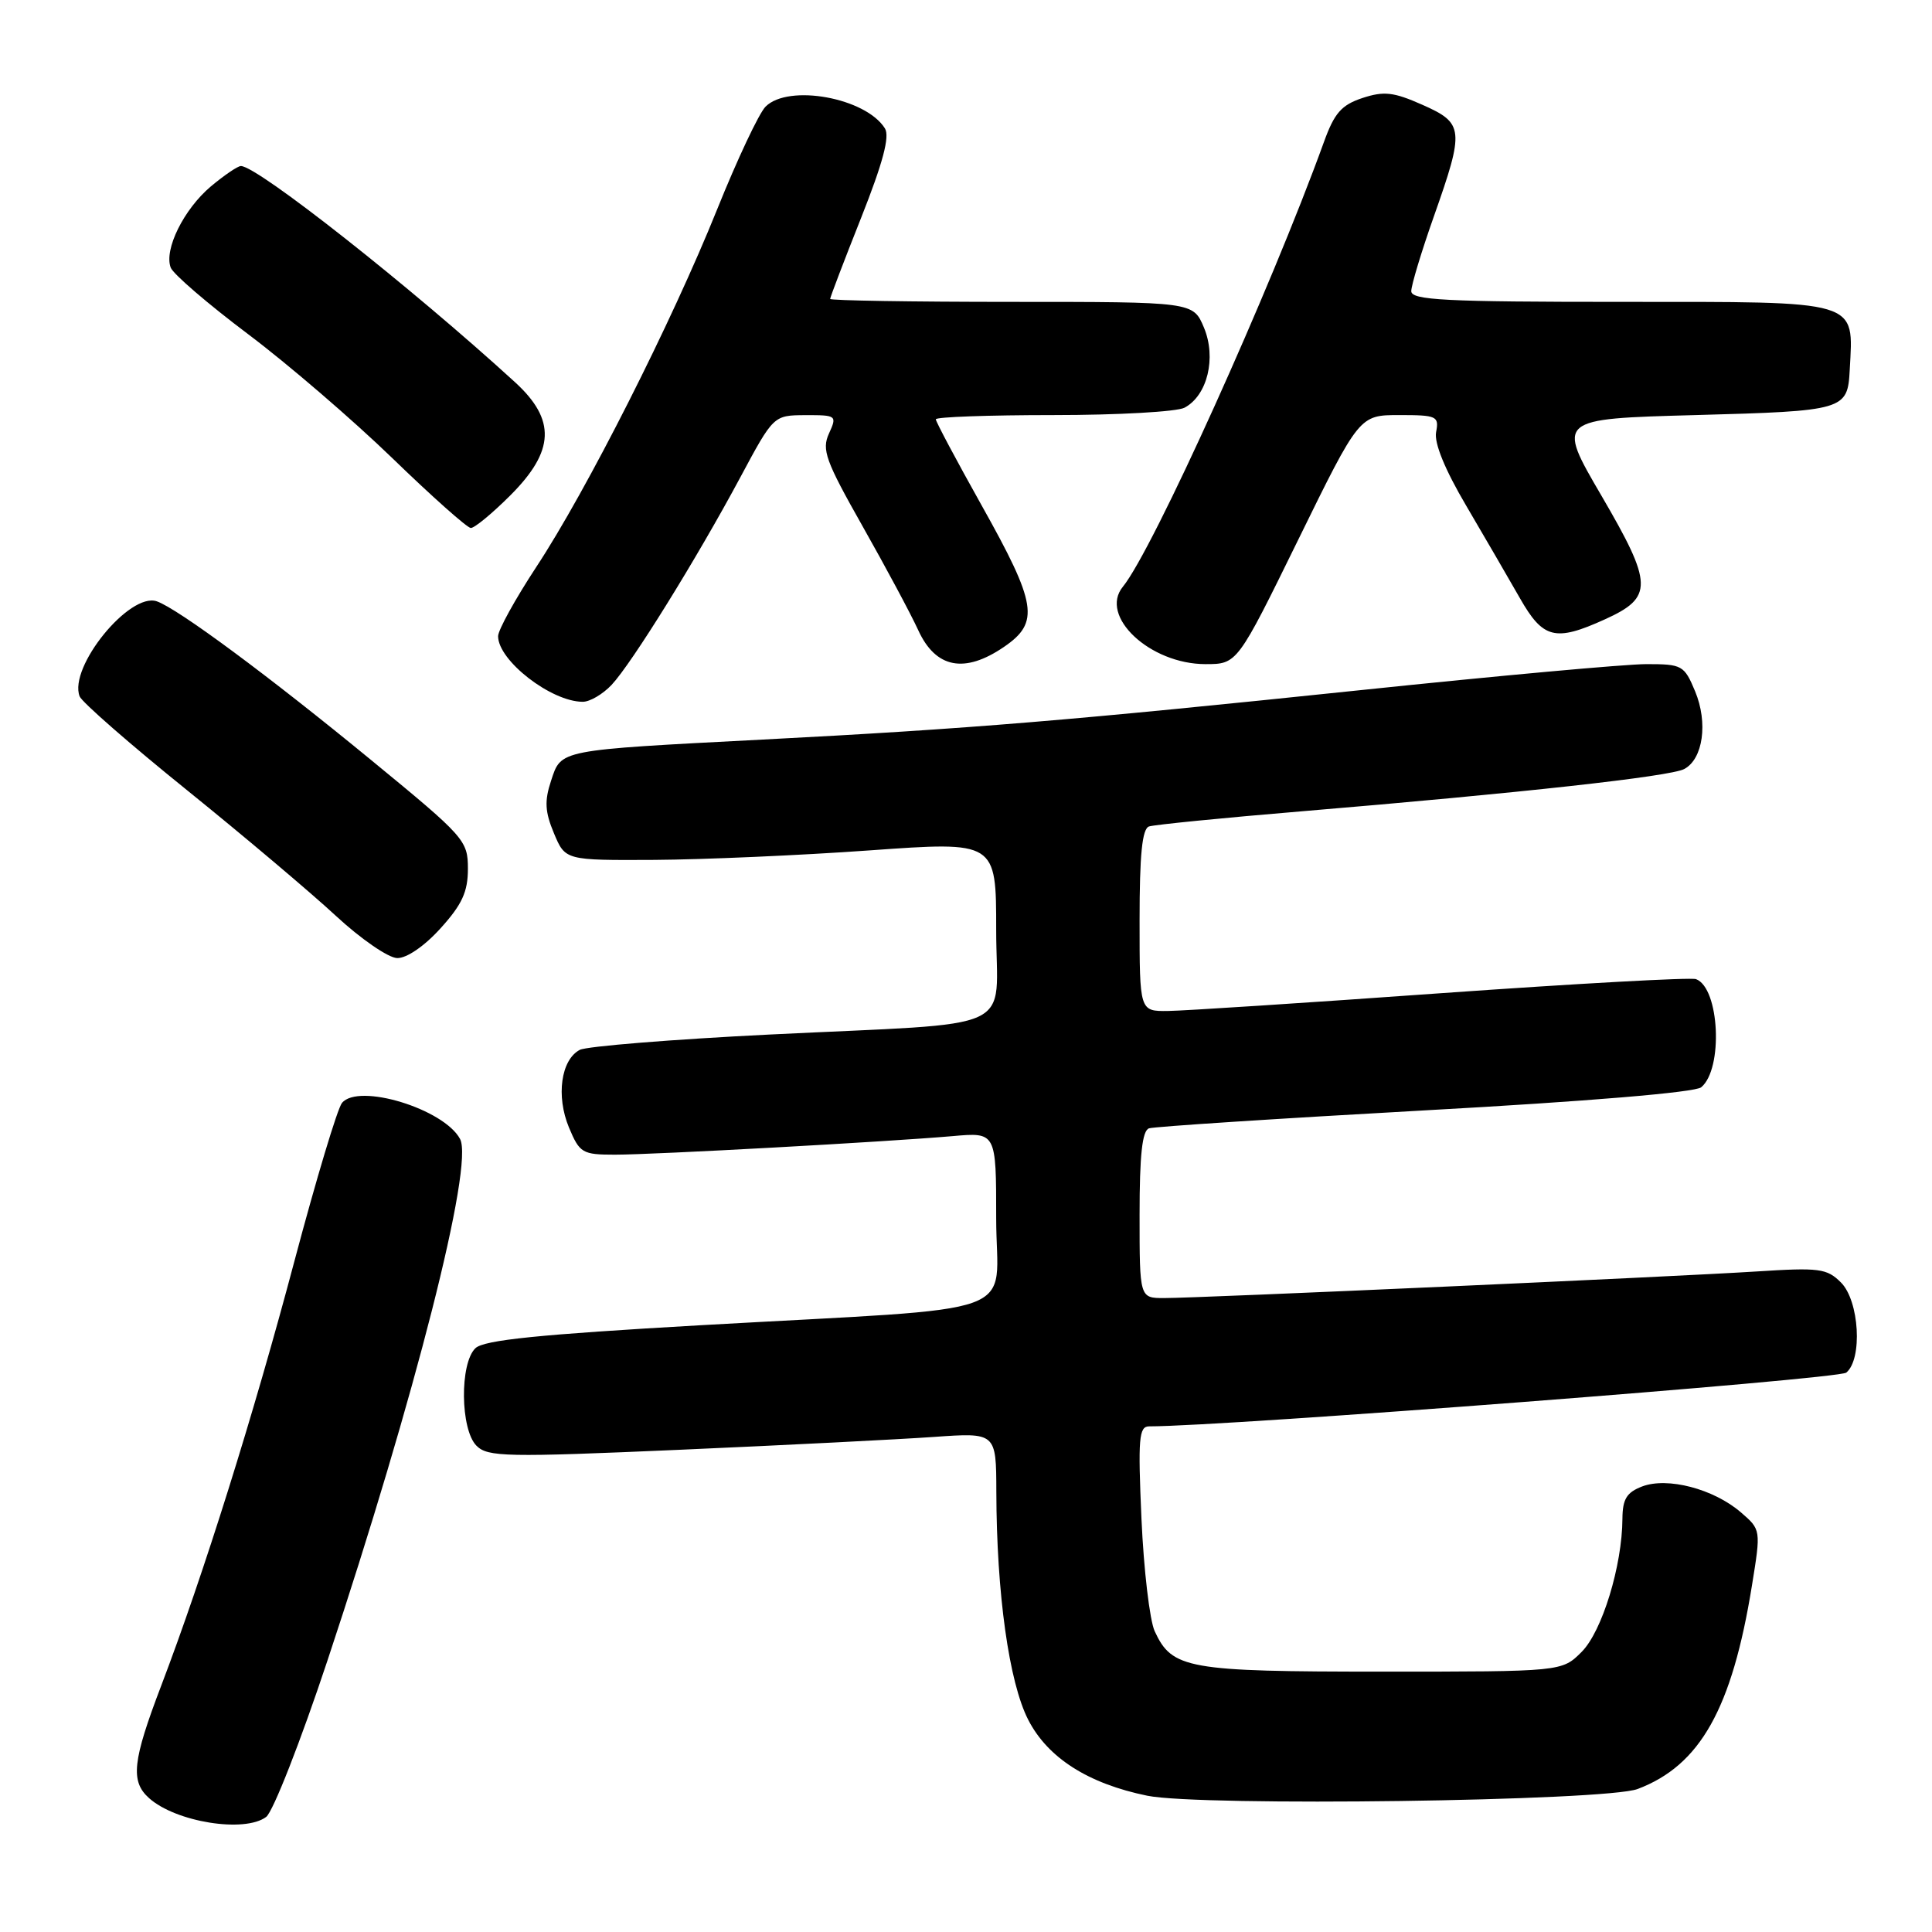 <?xml version="1.0" encoding="UTF-8" standalone="no"?>
<!DOCTYPE svg PUBLIC "-//W3C//DTD SVG 1.1//EN" "http://www.w3.org/Graphics/SVG/1.1/DTD/svg11.dtd" >
<svg xmlns="http://www.w3.org/2000/svg" xmlns:xlink="http://www.w3.org/1999/xlink" version="1.1" viewBox="0 0 256 256">
 <g >
 <path fill="currentColor"
d=" M 35.27 240.75 C 36.18 240.06 39.84 230.72 43.40 220.00 C 55.01 185.05 62.81 154.37 60.96 150.92 C 58.82 146.93 47.49 143.47 45.31 146.15 C 44.71 146.89 41.89 156.28 39.04 167.00 C 33.58 187.57 26.97 208.63 21.37 223.34 C 17.55 233.35 17.26 236.03 19.75 238.26 C 23.30 241.44 32.42 242.90 35.27 240.75 Z  M 217.00 237.05 C 225.28 233.92 229.50 226.42 232.14 210.10 C 233.34 202.69 233.34 202.69 230.66 200.38 C 227.05 197.28 220.96 195.69 217.60 196.96 C 215.54 197.75 215.00 198.63 214.98 201.23 C 214.95 207.46 212.29 216.16 209.58 218.88 C 206.96 221.50 206.96 221.50 183.13 221.50 C 157.33 221.50 155.31 221.14 153.00 216.14 C 152.34 214.69 151.55 207.99 151.25 201.25 C 150.78 190.58 150.91 189.00 152.27 189.00 C 162.48 189.00 243.59 182.75 244.64 181.88 C 246.82 180.08 246.37 172.37 243.94 169.94 C 242.07 168.07 241.08 167.94 232.69 168.48 C 221.87 169.17 158.97 172.00 154.25 172.00 C 151.00 172.00 151.00 172.00 151.00 160.97 C 151.00 153.04 151.35 149.82 152.25 149.51 C 152.94 149.28 169.38 148.21 188.79 147.13 C 210.36 145.94 224.60 144.75 225.42 144.07 C 228.36 141.62 227.85 130.90 224.73 129.74 C 224.05 129.49 208.88 130.33 191.00 131.60 C 173.12 132.88 156.81 133.94 154.75 133.96 C 151.00 134.00 151.00 134.00 151.00 121.97 C 151.00 113.24 151.34 109.82 152.25 109.51 C 152.94 109.28 162.05 108.37 172.50 107.50 C 201.46 105.08 221.32 102.89 223.17 101.90 C 225.67 100.57 226.34 95.76 224.61 91.60 C 223.17 88.15 222.89 88.00 218.15 88.00 C 215.42 88.00 198.41 89.55 180.35 91.44 C 141.66 95.48 128.57 96.57 101.00 98.00 C 73.85 99.41 74.38 99.31 73.02 103.45 C 72.13 106.13 72.21 107.57 73.40 110.41 C 74.90 114.00 74.90 114.00 86.70 113.94 C 93.19 113.90 106.04 113.34 115.25 112.68 C 132.00 111.48 132.00 111.48 132.00 123.20 C 132.00 137.10 135.64 135.42 102.00 137.08 C 89.07 137.72 77.75 138.64 76.83 139.11 C 74.33 140.42 73.66 145.24 75.39 149.40 C 76.81 152.79 77.16 153.00 81.49 153.00 C 86.68 153.00 117.51 151.30 126.25 150.54 C 132.00 150.03 132.00 150.03 132.00 161.44 C 132.00 174.83 136.73 173.11 93.00 175.59 C 71.38 176.82 64.14 177.56 63.00 178.64 C 60.90 180.64 60.99 189.42 63.14 191.57 C 64.63 193.06 67.05 193.11 90.14 192.10 C 104.09 191.49 119.21 190.72 123.75 190.40 C 132.00 189.82 132.00 189.82 132.02 197.66 C 132.05 211.14 133.70 222.94 136.25 227.89 C 138.84 232.93 144.19 236.34 152.01 237.94 C 159.08 239.39 212.76 238.66 217.00 237.05 Z  M 58.38 123.00 C 61.23 119.85 62.00 118.17 62.00 115.12 C 62.00 111.36 61.59 110.90 49.25 100.77 C 35.62 89.57 23.59 80.66 20.78 79.68 C 17.17 78.43 9.06 88.40 10.55 92.27 C 10.84 93.03 17.25 98.63 24.79 104.71 C 32.33 110.80 41.20 118.29 44.50 121.35 C 47.80 124.41 51.46 126.93 52.63 126.95 C 53.89 126.98 56.25 125.36 58.38 123.00 Z  M 81.04 90.75 C 83.70 87.92 92.30 74.06 98.09 63.26 C 102.50 55.03 102.50 55.03 106.73 55.01 C 110.85 55.00 110.93 55.06 109.84 57.45 C 108.86 59.60 109.40 61.07 114.28 69.70 C 117.33 75.09 120.66 81.30 121.67 83.50 C 123.98 88.55 127.81 89.29 133.03 85.72 C 137.79 82.47 137.41 80.06 130.04 66.91 C 126.72 60.98 124.00 55.87 124.00 55.56 C 124.00 55.25 131.00 55.00 139.57 55.00 C 148.13 55.00 155.95 54.56 156.96 54.02 C 159.99 52.40 161.20 47.41 159.53 43.41 C 158.10 40.00 158.10 40.00 134.05 40.00 C 120.82 40.00 110.00 39.82 110.00 39.61 C 110.00 39.39 111.84 34.56 114.10 28.87 C 116.99 21.58 117.92 18.09 117.26 17.02 C 114.74 12.96 104.49 11.08 101.44 14.13 C 100.57 15.00 97.69 21.12 95.03 27.73 C 89.02 42.68 77.72 65.03 71.04 75.16 C 68.27 79.38 66.00 83.49 66.00 84.30 C 66.00 87.53 73.03 92.98 77.21 92.99 C 78.15 93.00 79.87 91.99 81.04 90.75 Z  M 172.03 71.50 C 180.12 55.00 180.12 55.00 185.42 55.00 C 190.38 55.00 190.70 55.14 190.29 57.26 C 190.02 58.70 191.45 62.21 194.28 67.01 C 196.70 71.13 199.90 76.64 201.39 79.25 C 204.46 84.65 206.07 85.06 212.65 82.07 C 219.10 79.15 219.05 77.42 212.21 65.70 C 206.25 55.50 206.25 55.50 224.66 55.00 C 244.45 54.46 244.82 54.35 245.10 49.00 C 245.59 39.66 246.73 40.00 214.88 40.00 C 191.46 40.00 187.00 39.77 187.00 38.58 C 187.00 37.80 188.35 33.33 190.00 28.66 C 194.07 17.14 193.98 16.32 188.46 13.88 C 184.65 12.19 183.38 12.05 180.52 12.99 C 177.75 13.91 176.81 14.98 175.43 18.81 C 168.35 38.38 152.74 72.92 148.79 77.74 C 145.59 81.64 152.36 87.99 159.72 88.00 C 163.94 88.00 163.94 88.00 172.03 71.50 Z  M 67.63 65.63 C 73.51 59.75 73.68 55.62 68.25 50.65 C 54.49 38.07 34.12 22.00 31.92 22.00 C 31.50 22.00 29.71 23.22 27.94 24.70 C 24.35 27.73 21.71 33.07 22.62 35.46 C 22.95 36.32 27.56 40.28 32.85 44.26 C 38.15 48.24 46.76 55.65 51.99 60.71 C 57.22 65.78 61.90 69.94 62.38 69.96 C 62.87 69.98 65.23 68.03 67.63 65.63 Z "/>
</g>
</svg>